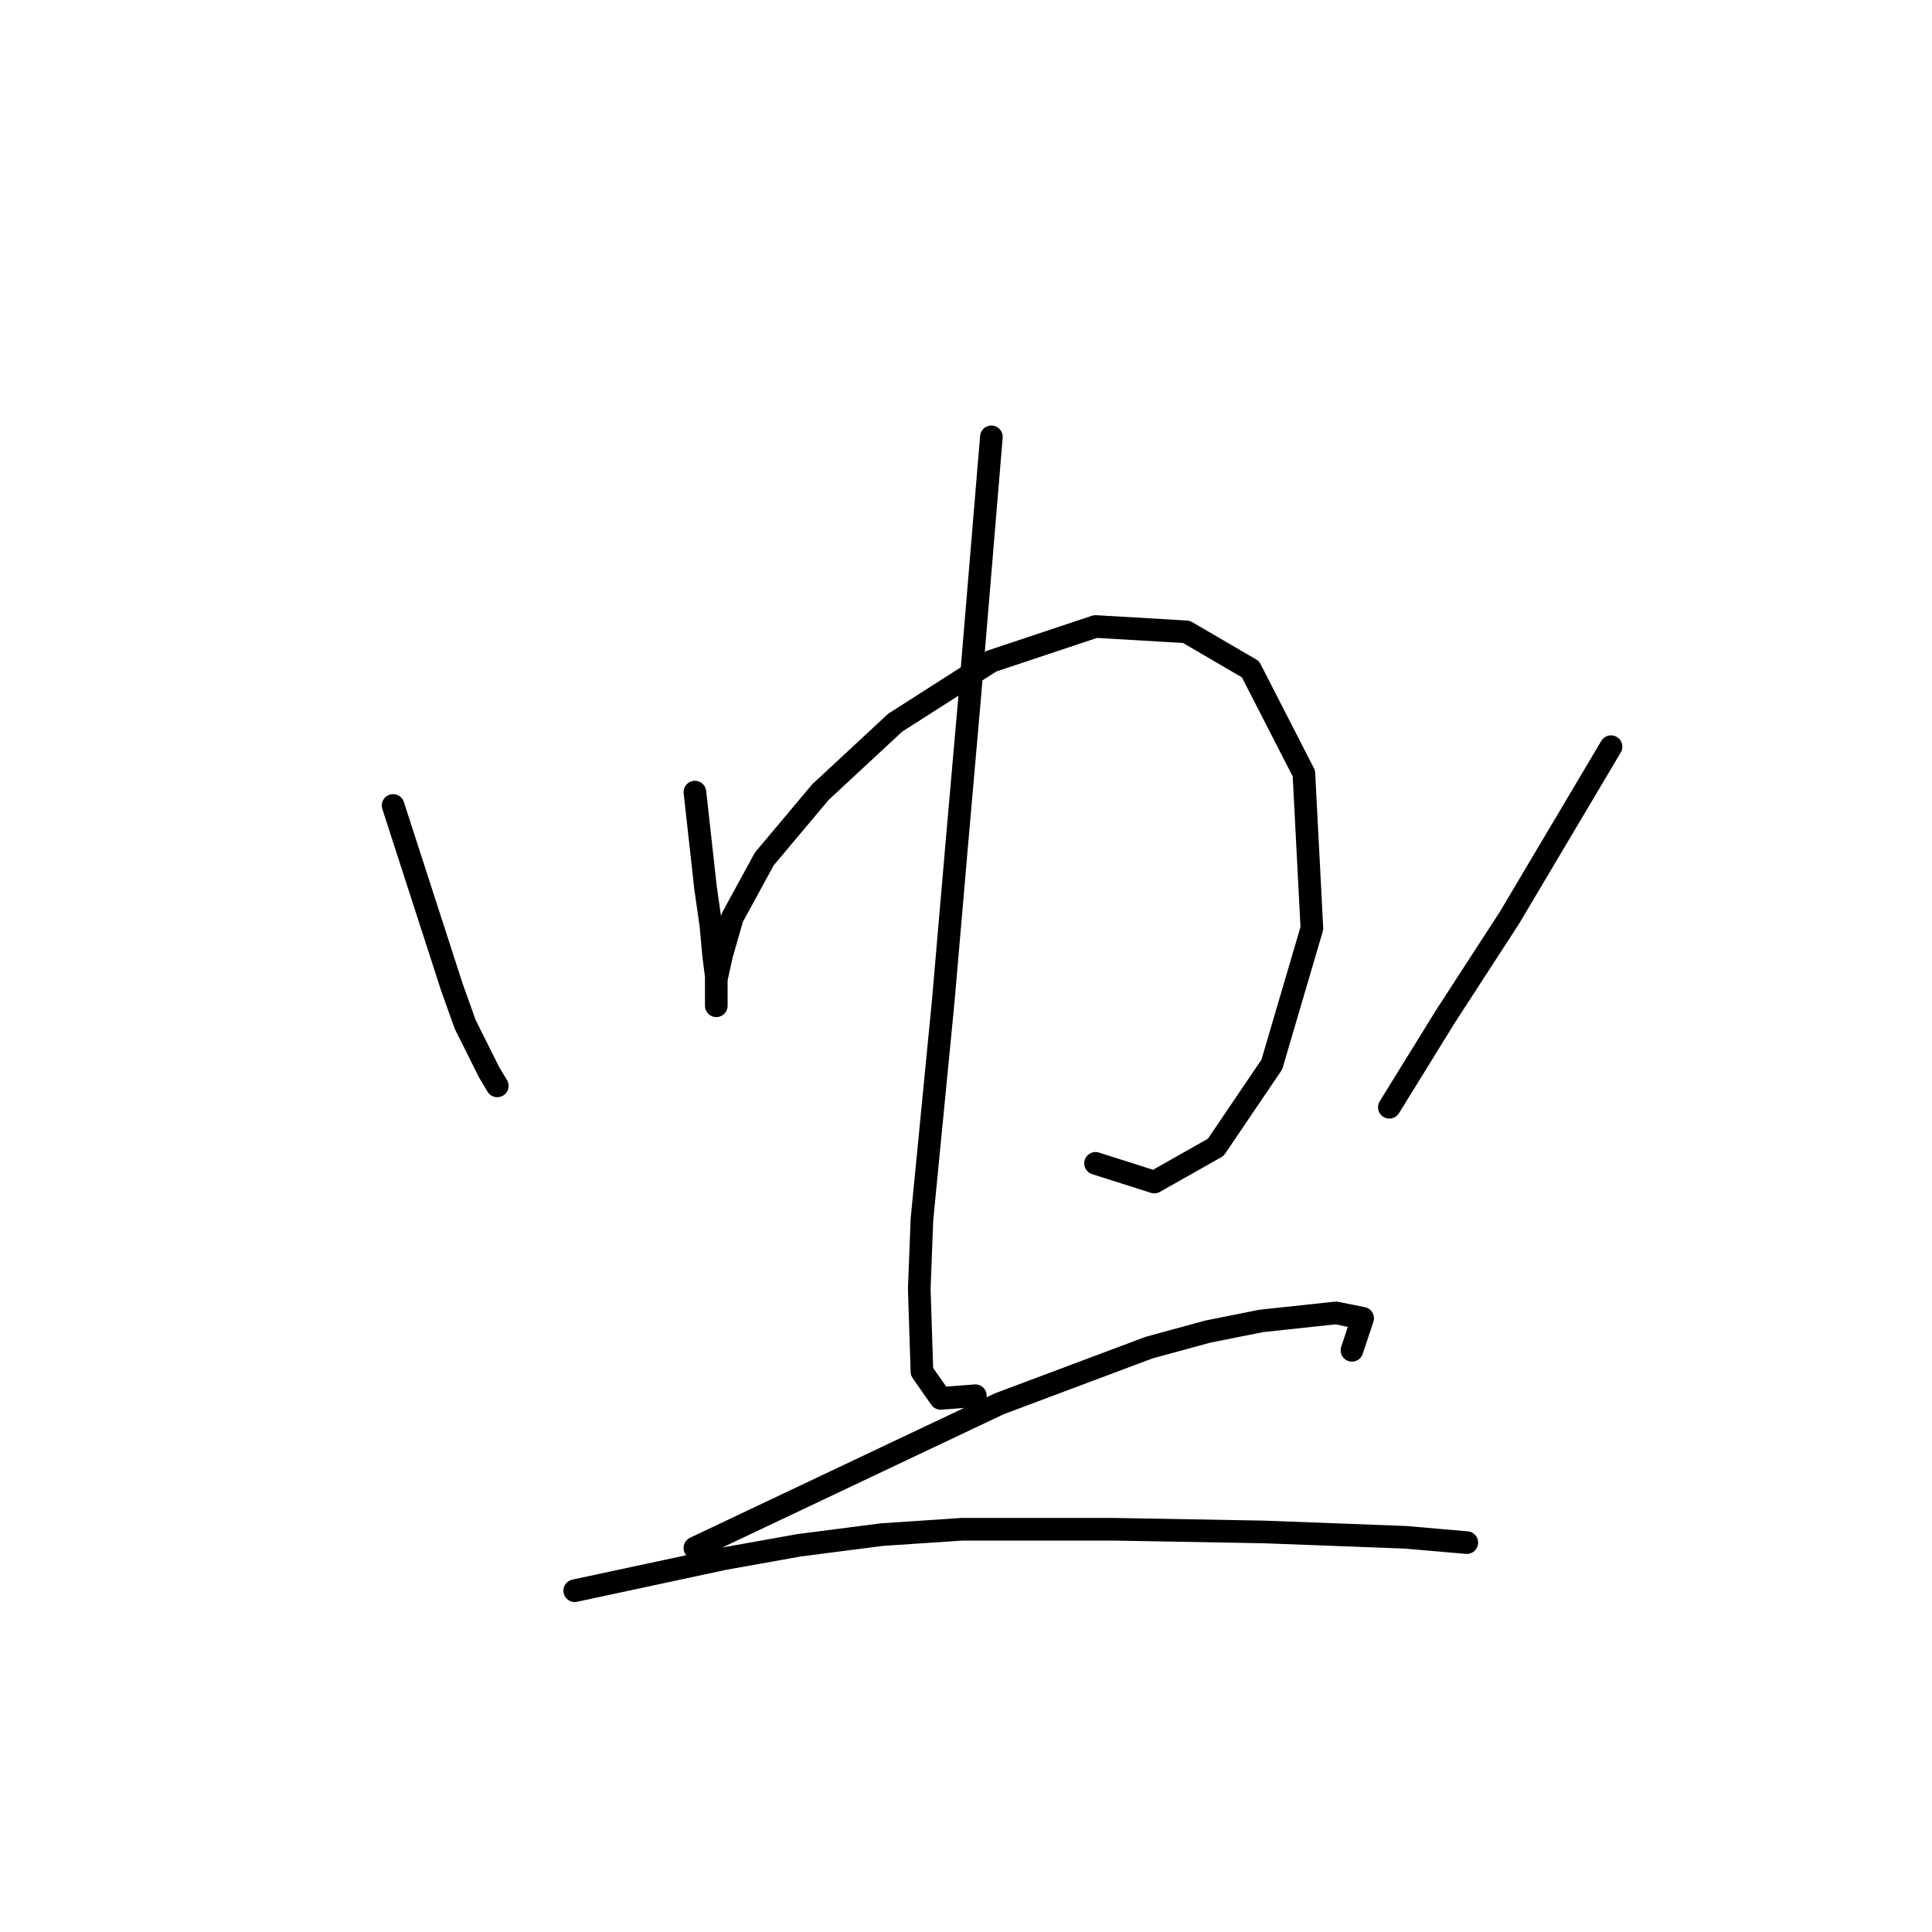 <?xml version="1.0" standalone="no"?>
    <svg width="256" height="256" xmlns="http://www.w3.org/2000/svg" version="1.1">
    <polyline stroke="black" stroke-width="3" stroke-linecap="round" fill="transparent" stroke-linejoin="round" points="52.087 106.726 55.98 118.759 59.873 130.792 61.643 135.746 64.828 142.117 65.89 143.886 65.89 143.886 " />
        <polyline stroke="black" stroke-width="3" stroke-linecap="round" fill="transparent" stroke-linejoin="round" points="92.079 104.956 92.787 111.326 93.495 117.697 94.203 122.652 94.557 126.545 94.911 129.376 94.911 132.561 94.911 133.269 94.911 132.207 94.911 129.73 95.618 126.545 97.034 121.59 101.281 113.804 108.713 104.956 118.623 95.754 131.364 87.614 145.166 83.013 157.199 83.721 165.693 88.676 172.771 102.479 173.833 123.006 168.524 141.055 161.092 152.026 152.952 156.627 145.166 154.15 145.166 154.15 " />
        <polyline stroke="black" stroke-width="3" stroke-linecap="round" fill="transparent" stroke-linejoin="round" points="131.364 57.886 129.948 74.874 128.532 91.861 126.763 112.034 124.993 132.561 122.162 161.582 121.808 170.784 122.162 181.755 124.639 185.294 129.24 184.94 129.24 184.94 " />
        <polyline stroke="black" stroke-width="3" stroke-linecap="round" fill="transparent" stroke-linejoin="round" points="213.471 98.939 206.747 110.265 200.022 121.59 191.529 134.685 184.096 146.718 184.096 146.718 " />
        <polyline stroke="black" stroke-width="3" stroke-linecap="round" fill="transparent" stroke-linejoin="round" points="92.079 205.113 112.252 195.557 132.425 186.002 152.244 178.57 160.03 176.446 167.109 175.031 177.018 173.969 180.557 174.677 179.142 178.924 179.142 178.924 " />
        <polyline stroke="black" stroke-width="3" stroke-linecap="round" fill="transparent" stroke-linejoin="round" points="76.153 210.776 86.063 208.652 95.972 206.529 105.882 204.759 116.853 203.344 127.47 202.636 147.643 202.636 167.463 202.99 186.22 203.698 194.36 204.405 194.36 204.405 " />
        </svg>